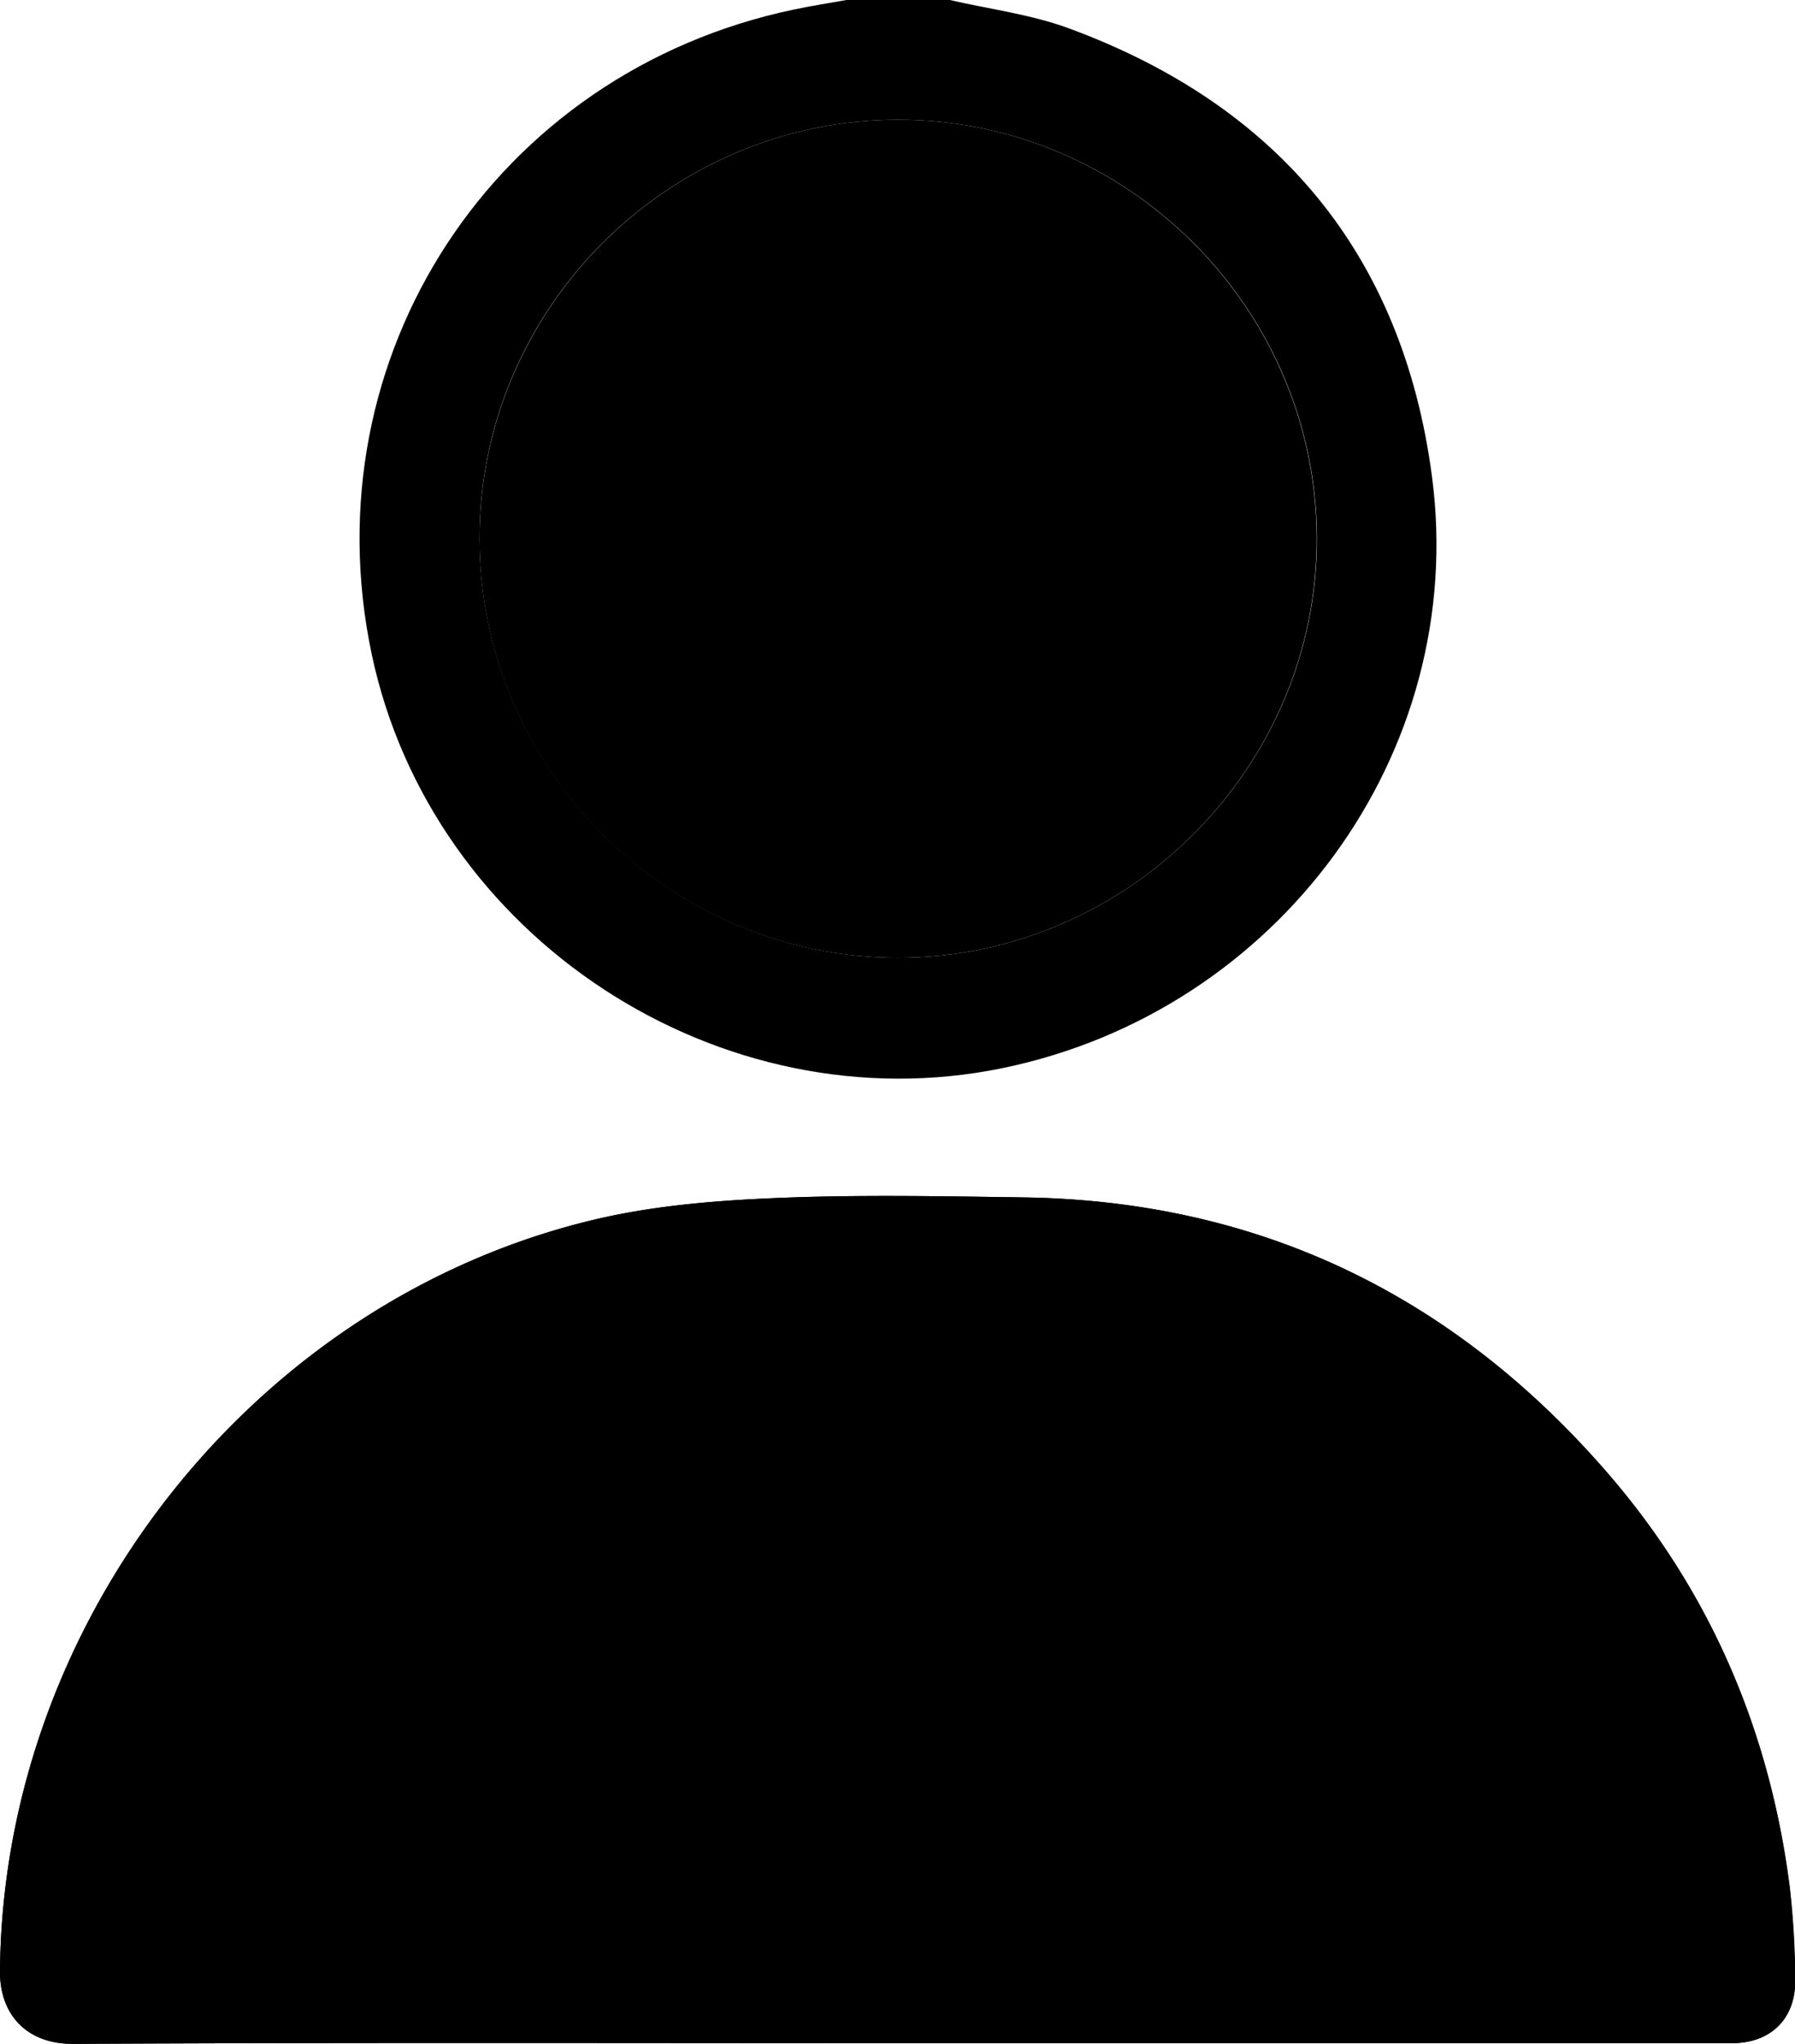 <svg xmlns="http://www.w3.org/2000/svg" viewBox="0 0 336.91 383.38"><title>person_filled</title><g id="Layer_2" data-name="Layer 2"><g id="Layer_1-2" data-name="Layer 1"><path d="M168.31,383.25h95.05q30.87,0,61.74,0c7.27,0,11.95-4.64,11.81-11.93a160.89,160.89,0,0,0-1-17.16c-3.74-29.56-15-55.92-34.68-78.39-28.81-33-65.09-50.52-109.13-51.16-15.58-.22-31.2-.53-46.76.13-11.26.48-22.71,1.43-33.65,4C47.69,243.86.53,303.89,0,369.73c-.06,8.16,5,13.7,13.77,13.65C65.28,383.11,116.8,383.25,168.31,383.25Z"/><path d="M178.27,0c7.48,1.73,15.24,2.69,22.39,5.33,39.22,14.45,62.58,42.39,68.1,83.94,6.92,52.1-28.89,100.41-80.53,111.07C135.21,211.29,81,175.9,69.76,122.68,58,66.82,92.88,13.56,149,1.79c3.27-.69,6.57-1.2,9.86-1.79Zm-9.86,22.46C125.32,22.56,89.93,58,90,101.08s35.47,78.52,78.52,78.57,78.82-35.67,78.66-78.82S211.45,22.36,168.41,22.46Z"/><path d="M168.31,383.25c-51.51,0-103-.14-154.54.13C5,383.43-.06,377.89,0,369.73c.53-65.84,47.69-125.87,111.74-141,10.94-2.58,22.39-3.53,33.65-4,15.56-.66,31.18-.35,46.76-.13,44,.64,80.32,18.17,109.13,51.16,19.63,22.47,30.94,48.83,34.68,78.39a160.89,160.89,0,0,1,1,17.16c.14,7.29-4.54,11.92-11.81,11.93q-30.87,0-61.74,0ZM314,360.62c-.63-4.38-1-8.57-1.85-12.67C300.31,288.6,249.77,247.1,189.25,247c-13.84,0-27.69-.29-41.53.1-8.56.24-17.31.56-25.6,2.47-48.45,11.18-79.92,41-94.68,88.33-2.25,7.25-3.15,14.93-4.73,22.7Z"/><path d="M168.41,22.46c43-.1,78.56,35.26,78.72,78.37s-35.49,78.87-78.66,78.82S90,144.13,90,101.08,125.32,22.56,168.41,22.46Z"/><path d="M314,360.62H22.71c1.58-7.77,2.48-15.45,4.73-22.7,14.76-47.36,46.23-77.15,94.68-88.33,8.29-1.91,17-2.23,25.6-2.47,13.84-.39,27.69-.12,41.53-.1,60.52.08,111.06,41.58,122.88,100.93C312.94,352.05,313.35,356.24,314,360.62Z"/></g></g></svg>